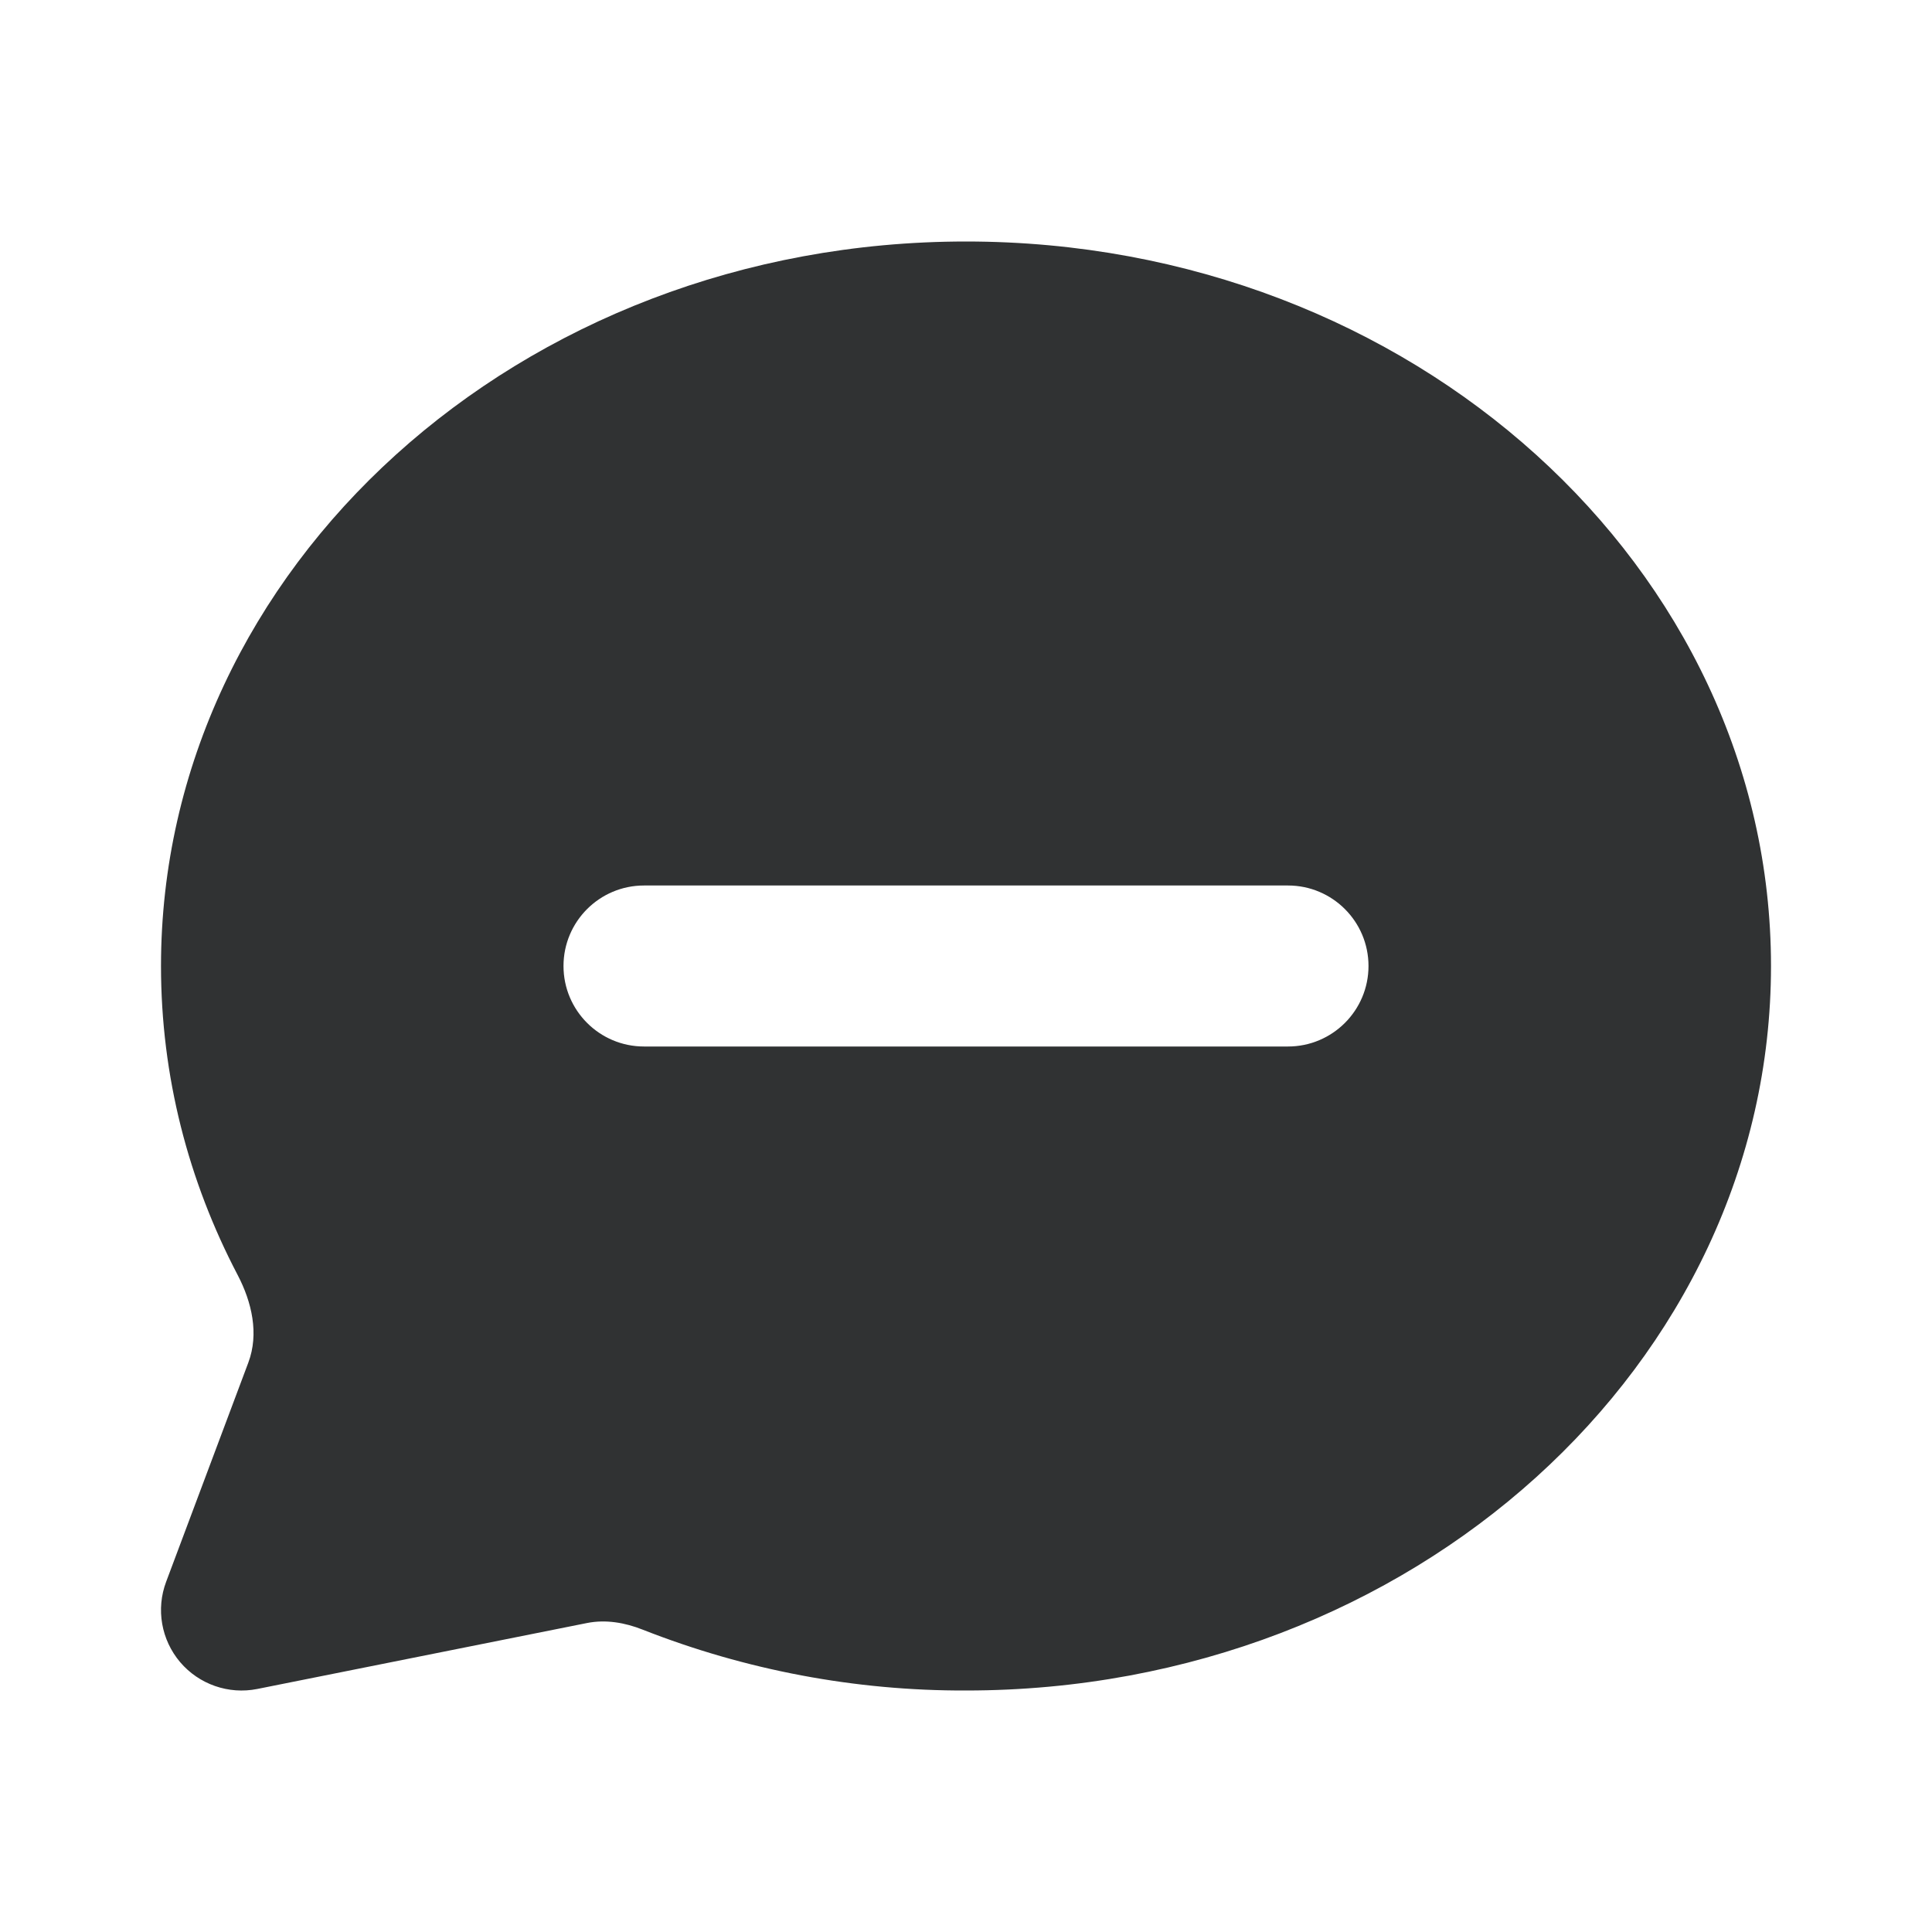 <svg width="24" height="24" viewBox="0 0 24 24" fill="none" xmlns="http://www.w3.org/2000/svg">
    <path fill-rule="evenodd" clip-rule="evenodd"
        d="M12 3C17.553 3 22 7.064 22 12C22 16.936 17.554 20.999 12.002 21C10.625 21.005 9.263 20.747 7.986 20.245C7.765 20.157 7.525 20.115 7.291 20.162L3.196 20.981C2.84 21.052 2.473 20.924 2.238 20.648C2.003 20.371 1.936 19.989 2.064 19.649L3.085 16.926C3.219 16.569 3.129 16.176 2.952 15.838C2.341 14.672 2 13.371 2 12C2 7.064 6.447 3 12 3ZM8 11C7.448 11 7 11.448 7 12C7 12.552 7.448 13 8 13H16C16.552 13 17 12.552 17 12C17 11.448 16.552 11 16 11H8Z"
        fill="#303233" />
</svg>
